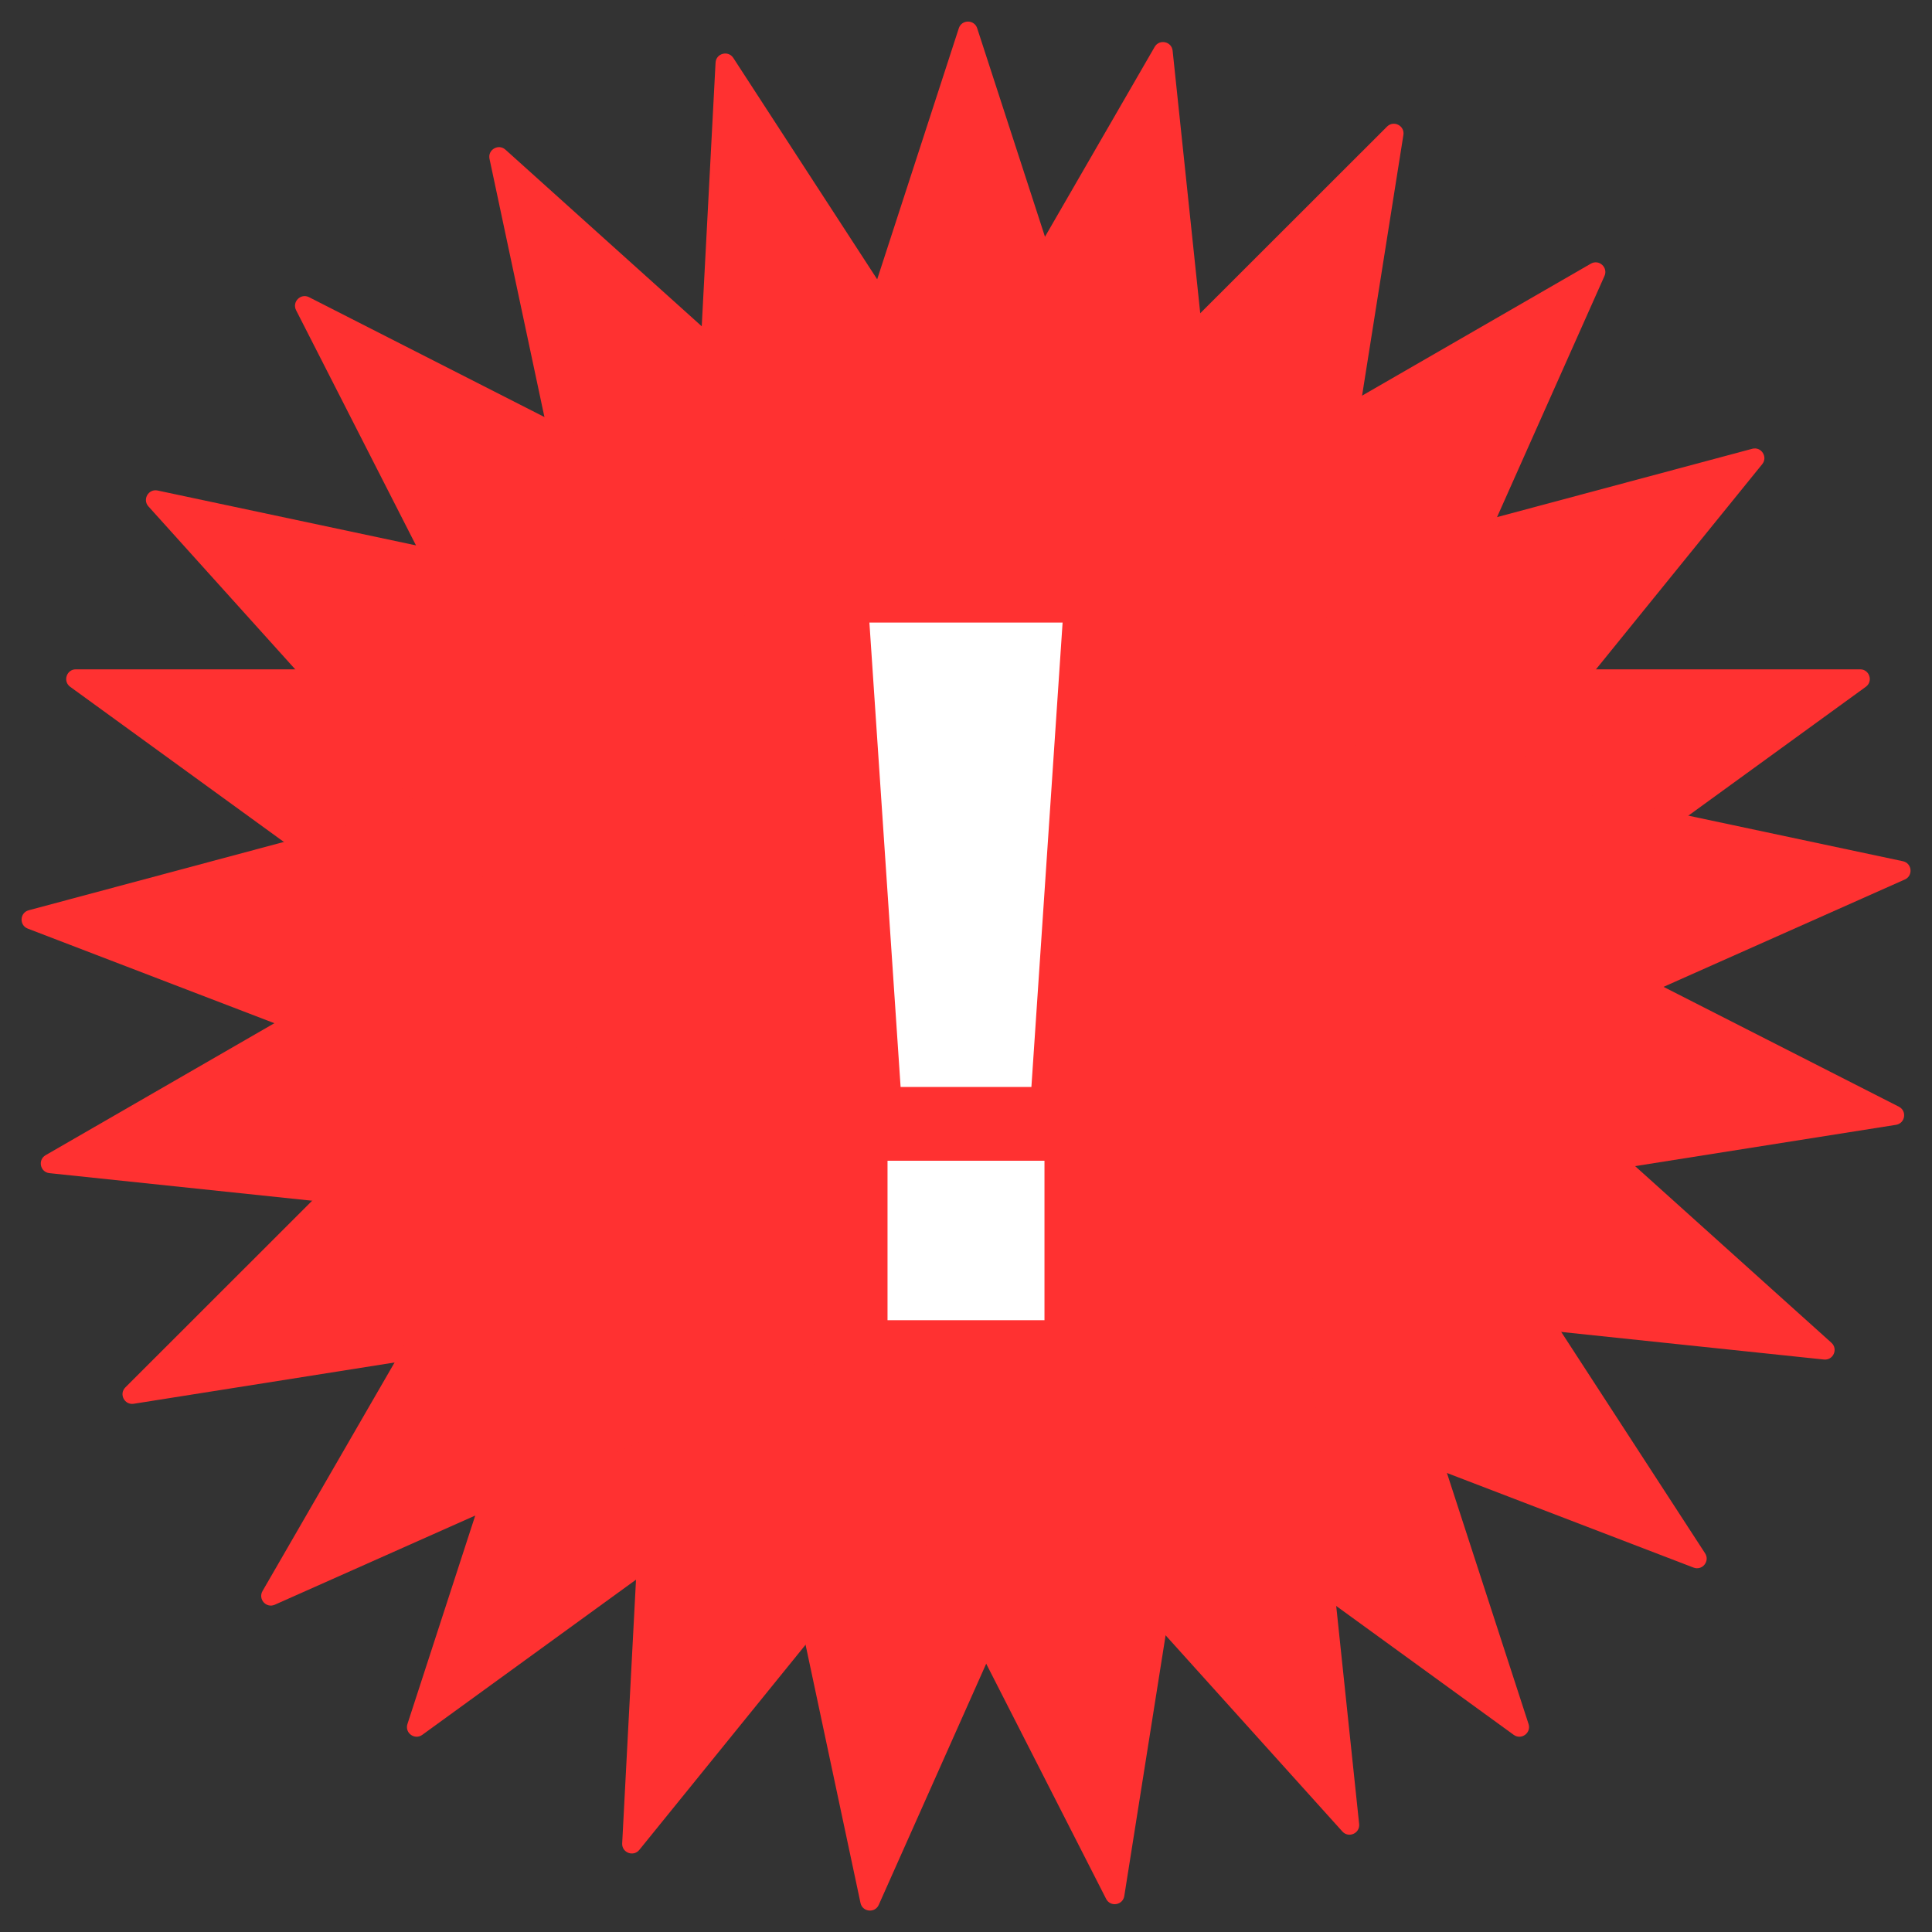 <svg width="100" height="100" viewBox="0 0 100 100" fill="none" xmlns="http://www.w3.org/2000/svg">
<rect x="0" y="0" width="100" height="100" fill="#333333" stroke="none"/>
<path d="M49.628 1.462C49.778 1.002 50.429 1.002 50.579 1.462L61.255 34.299C61.322 34.505 61.514 34.644 61.731 34.644H96.28C96.764 34.644 96.966 35.264 96.574 35.549L68.624 55.842C68.448 55.969 68.375 56.195 68.442 56.401L79.118 89.236C79.268 89.697 78.741 90.08 78.349 89.795L50.397 69.501C50.222 69.374 49.985 69.374 49.81 69.501L21.858 89.795C21.466 90.08 20.939 89.697 21.089 89.236L31.765 56.401C31.832 56.195 31.759 55.969 31.584 55.842L3.633 35.549C3.241 35.264 3.443 34.644 3.927 34.644H38.476C38.693 34.644 38.885 34.505 38.952 34.299L49.628 1.462Z" fill="#FF3131"/>
<path d="M37.037 3.244C37.062 2.761 37.692 2.592 37.956 2.998L56.773 31.954C56.891 32.136 57.112 32.221 57.322 32.165L90.694 23.229C91.162 23.103 91.516 23.65 91.212 24.026L69.469 50.857C69.333 51.026 69.321 51.263 69.439 51.444L88.255 80.399C88.519 80.805 88.109 81.312 87.657 81.138L55.402 68.766C55.2 68.688 54.971 68.749 54.834 68.918L33.091 95.75C32.786 96.126 32.178 95.892 32.204 95.409L34.012 60.93C34.023 60.714 33.894 60.515 33.691 60.437L1.438 48.065C0.985 47.891 1.02 47.24 1.487 47.115L34.859 38.179C35.068 38.123 35.218 37.939 35.229 37.722L37.037 3.244Z" fill="#FF3131"/>
<path d="M25.337 8.222C25.236 7.748 25.801 7.422 26.161 7.746L51.836 30.849C51.997 30.994 52.233 31.018 52.421 30.91L82.342 13.647C82.761 13.405 83.245 13.841 83.048 14.284L68.996 45.824C68.908 46.022 68.957 46.254 69.118 46.399L94.793 69.5C95.153 69.824 94.888 70.42 94.406 70.369L60.046 66.76C59.831 66.738 59.625 66.856 59.537 67.054L45.484 98.595C45.288 99.038 44.639 98.969 44.539 98.496L37.355 64.724C37.31 64.513 37.134 64.354 36.919 64.331L2.559 60.722C2.077 60.672 1.942 60.034 2.361 59.792L32.281 42.53C32.469 42.421 32.565 42.205 32.52 41.992L25.337 8.222Z" fill="#FF3131"/>
<path d="M15.325 16.056C15.105 15.624 15.566 15.163 15.998 15.383L46.782 31.058C46.975 31.156 47.209 31.119 47.362 30.966L71.793 6.552C72.135 6.21 72.716 6.506 72.64 6.984L67.235 41.084C67.201 41.298 67.309 41.51 67.502 41.608L98.285 57.282C98.717 57.502 98.615 58.145 98.136 58.221L64.013 63.622C63.799 63.656 63.631 63.824 63.597 64.038L58.193 98.138C58.117 98.617 57.473 98.719 57.253 98.287L41.568 67.524C41.47 67.331 41.258 67.224 41.044 67.258L6.92 72.659C6.442 72.734 6.146 72.153 6.489 71.811L30.918 47.398C31.072 47.245 31.109 47.011 31.01 46.818L15.325 16.056Z" fill="#FF3131"/>
<path d="M7.683 26.212C7.359 25.852 7.685 25.288 8.159 25.389L41.953 32.567C42.165 32.612 42.382 32.515 42.49 32.328L59.765 2.427C60.007 2.008 60.645 2.143 60.695 2.625L64.307 36.962C64.329 37.177 64.488 37.353 64.7 37.398L98.494 44.577C98.968 44.677 99.036 45.326 98.593 45.523L67.031 59.565C66.834 59.653 66.715 59.859 66.737 60.074L70.349 94.41C70.4 94.892 69.804 95.157 69.48 94.797L46.362 69.139C46.217 68.978 45.985 68.929 45.787 69.017L14.224 83.06C13.782 83.257 13.346 82.773 13.588 82.353L30.862 52.454C30.971 52.266 30.946 52.03 30.801 51.869L7.683 26.212Z" fill="#FF3131"/>
<path d="M46.615 56.262L45 32.223H55L53.385 56.262H46.615ZM45.938 68.334V60.08H54.062V68.334H45.938Z" fill="white"/>
</svg>
